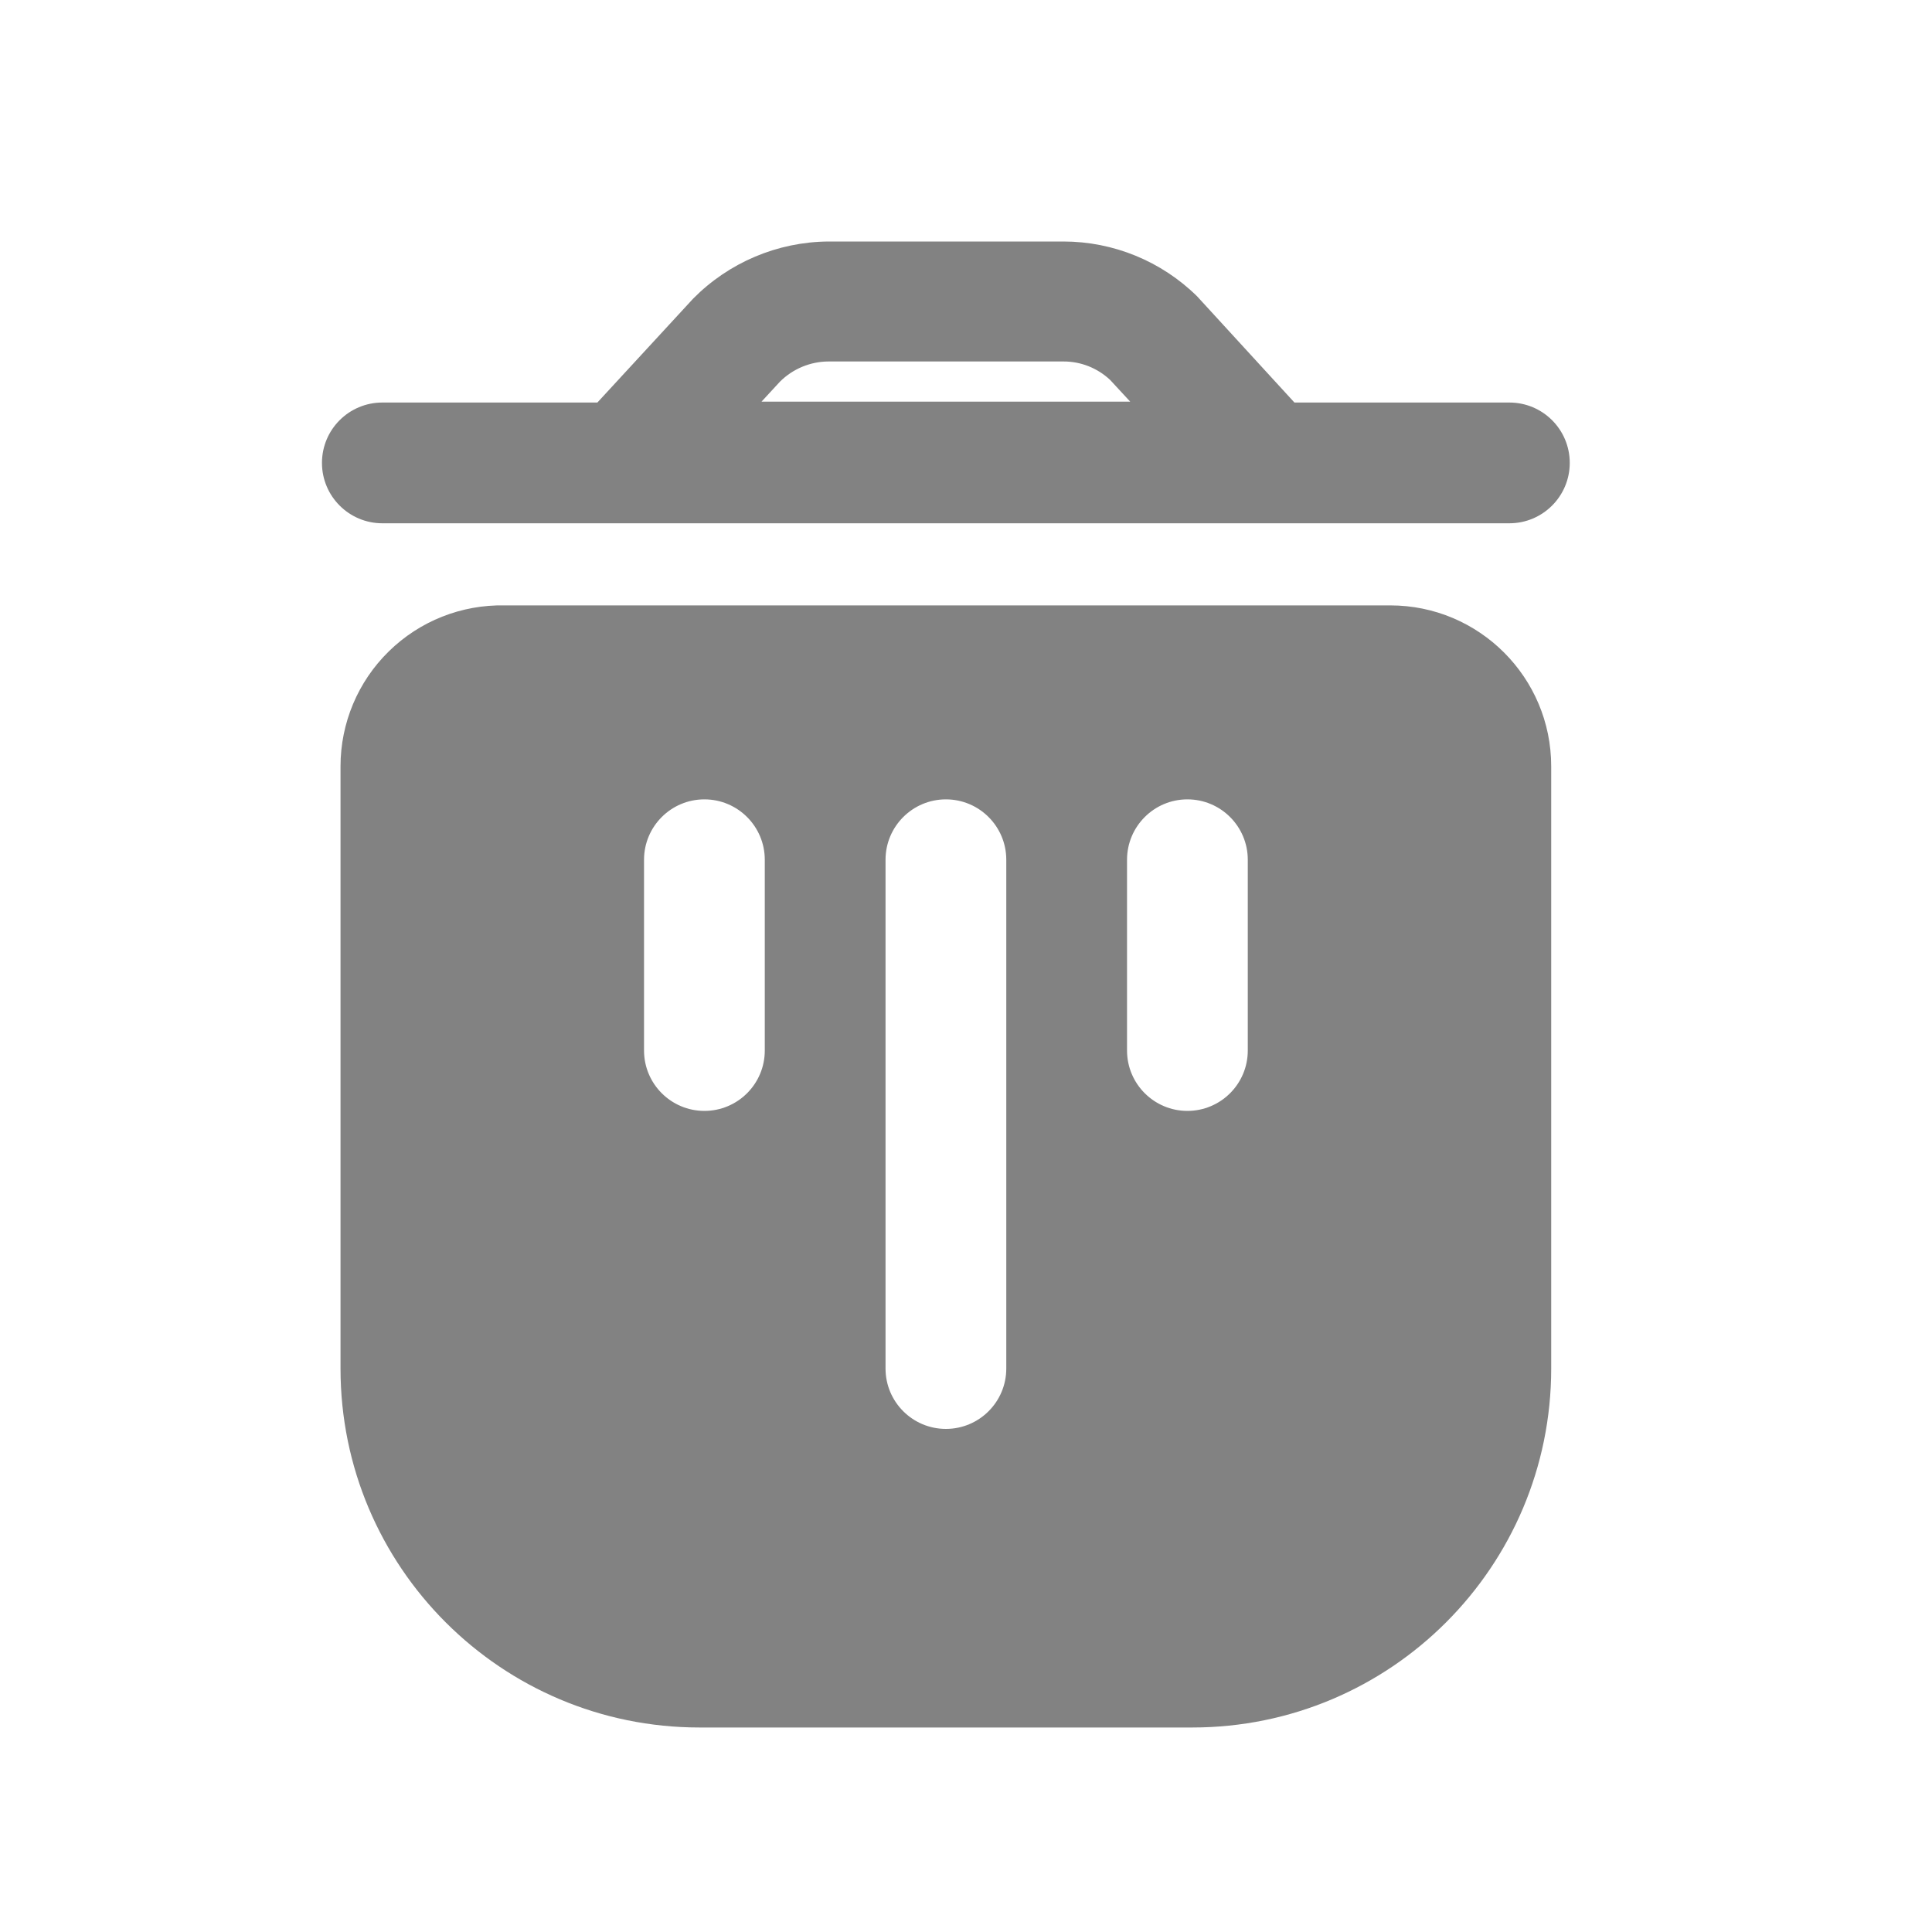 <svg width="20" height="20" viewBox="0 0 20 20" fill="none" xmlns="http://www.w3.org/2000/svg">
<path fill-rule="evenodd" clip-rule="evenodd" d="M15.625 4.167H13.4L12.392 3.067C12.023 2.704 11.526 2.5 11.008 2.5H8.575C8.049 2.504 7.545 2.717 7.175 3.092L6.184 4.167H3.958C3.613 4.167 3.333 4.446 3.333 4.792C3.333 5.137 3.613 5.417 3.958 5.417H15.625C15.97 5.417 16.25 5.137 16.25 4.792C16.25 4.446 15.97 4.167 15.625 4.167ZM8.075 3.95C8.208 3.818 8.388 3.743 8.575 3.742H11.008C11.188 3.741 11.361 3.81 11.492 3.933L11.7 4.158H7.883L8.075 3.95Z" fill="#828282"/>
<path fill-rule="evenodd" clip-rule="evenodd" d="M3.525 7.933V14.167C3.525 16.219 5.189 17.883 7.242 17.883H12.342C14.395 17.883 16.058 16.219 16.058 14.167V7.933C16.058 7.013 15.312 6.267 14.392 6.267H5.225C4.777 6.258 4.345 6.429 4.025 6.743C3.705 7.056 3.525 7.485 3.525 7.933ZM7.917 10.875C7.917 11.22 7.637 11.5 7.292 11.5C6.947 11.5 6.667 11.22 6.667 10.875V8.9C6.667 8.555 6.947 8.275 7.292 8.275C7.637 8.275 7.917 8.555 7.917 8.9V10.875ZM9.792 14.792C10.137 14.792 10.417 14.512 10.417 14.167V8.9C10.417 8.555 10.137 8.275 9.792 8.275C9.447 8.275 9.167 8.555 9.167 8.9V14.167C9.167 14.512 9.447 14.792 9.792 14.792ZM12.917 10.875C12.917 11.22 12.637 11.5 12.292 11.5C11.947 11.5 11.667 11.22 11.667 10.875V8.9C11.667 8.555 11.947 8.275 12.292 8.275C12.637 8.275 12.917 8.555 12.917 8.9V10.875Z" fill="#828282"/>
</svg>
